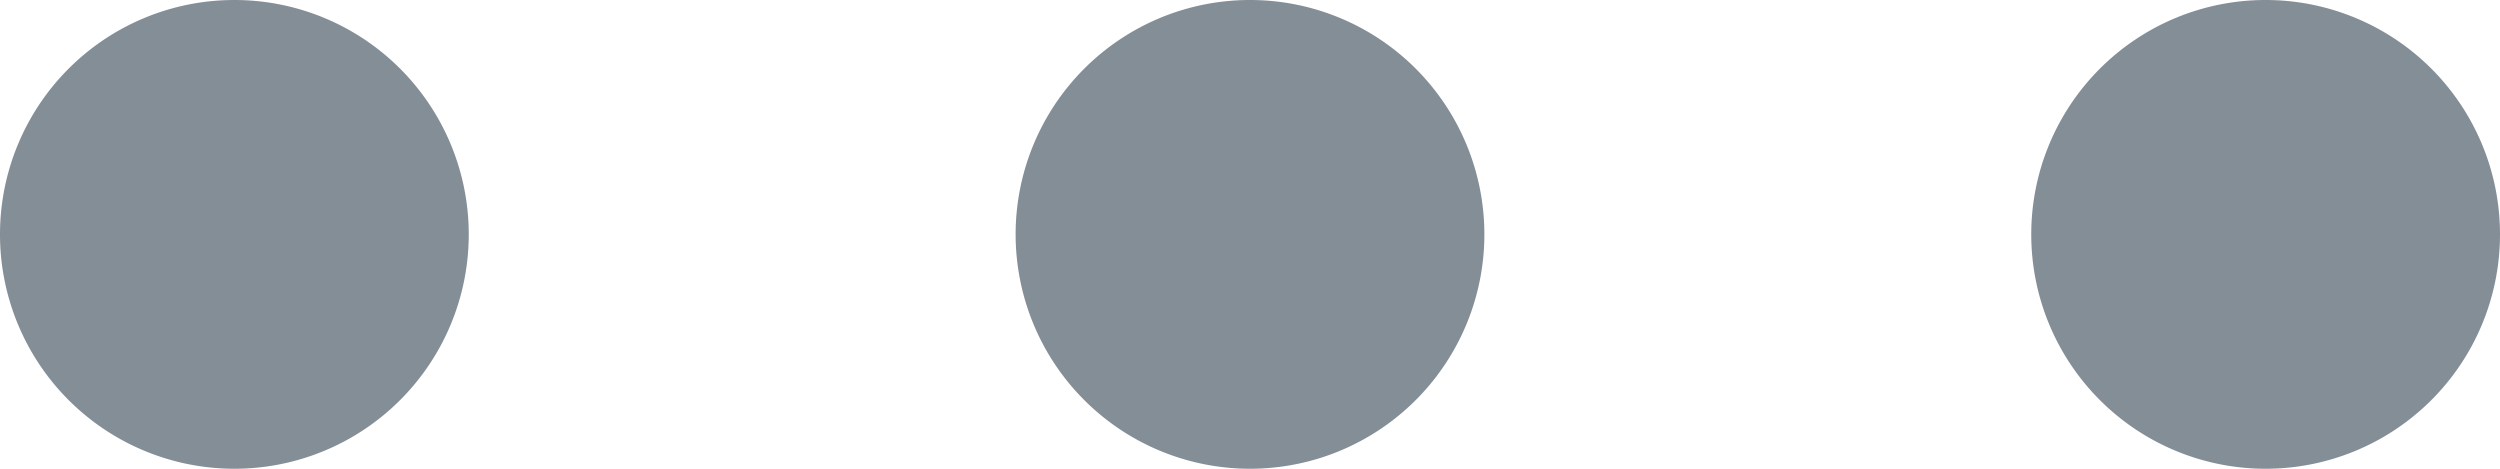 <svg xmlns="http://www.w3.org/2000/svg" width="64" height="12" viewBox="0 0 64 12"><g><g><path fill="#848e97" d="M6 0a6 6 0 1 1 0 12A6 6 0 0 1 6 0zm26 0a6 6 0 1 1 0 12 6 6 0 0 1 0-12zm26 0a6 6 0 1 1 0 12 6 6 0 0 1 0-12z"/></g></g></svg>